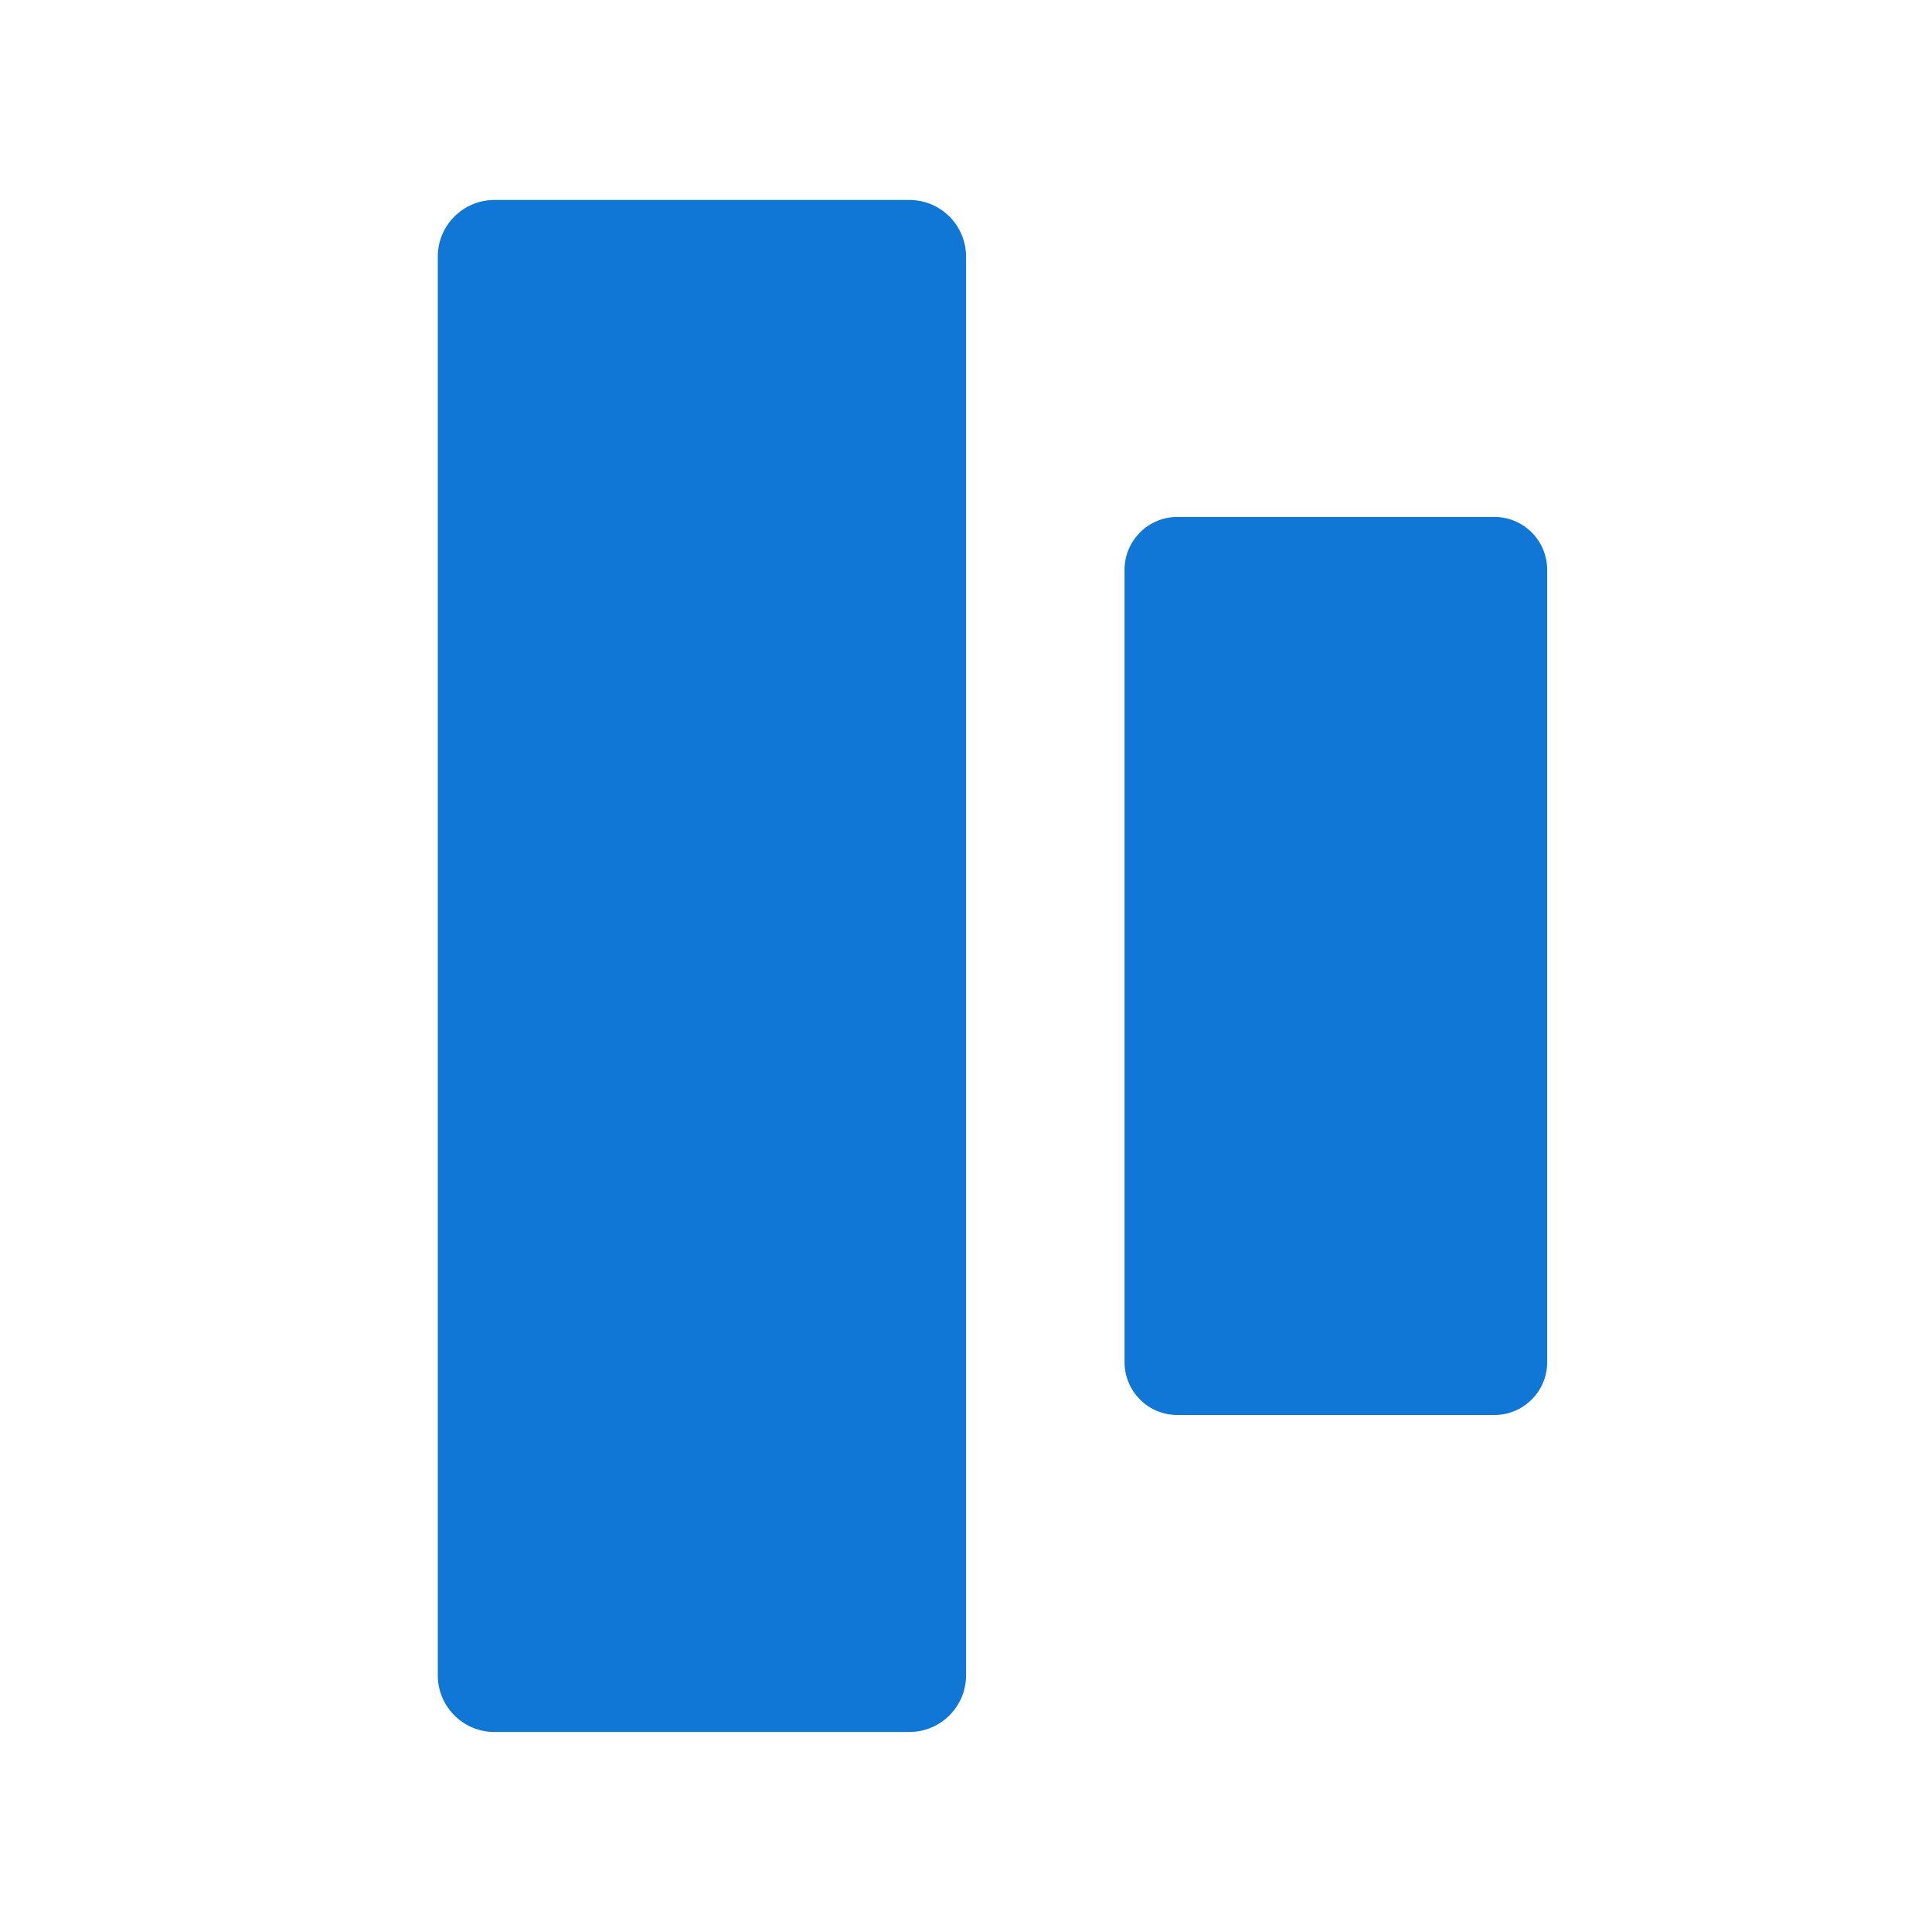 ﻿<?xml version='1.0' encoding='UTF-8'?>
<svg viewBox="1.062 -2 32 32" xmlns="http://www.w3.org/2000/svg" xmlns:xlink="http://www.w3.org/1999/xlink">
  <g id="Layer_1" transform="translate(2.625, 0) rotate(90, 14.438, 14)">
    <g transform="matrix(0.875, 0, 0, 0.875, 0, 0)">
      <g id="icon">
        <path d="M16, 32L16, 0L17, 0L17, 32L16, 32z" fill="Transparent" class="Transparent" />
      </g>
    </g>
  </g>
  <g id="Layer_1" transform="translate(8.75, 6.125) rotate(90, 14.438, 7.875)">
    <g transform="matrix(0.875, 0, 0, 0.875, 0, 0)">
      <g id="icon">
        <path d="M25, 12L25, 6C25, 5.448 24.552, 5 24, 5L9, 5C8.448, 5 8, 5.448 8, 6L8, 12C8, 12.552 8.448, 13 9, 13L24, 13C24.552, 13 25, 12.552 25, 12z" fill="#1177D7" class="Blue" />
      </g>
    </g>
  </g>
  <g id="Layer_1" transform="translate(-1.75, -4.375) rotate(90, 14.438, 18.375)">
    <g transform="matrix(0.875, 0, 0, 0.875, 0, 0)">
      <g id="icon">
        <path d="M31, 24.927L31, 17.073C31, 16.481 30.52, 16 29.927, 16L3.073, 16C2.48, 16 2, 16.48 2, 17.073L2, 24.927C2, 25.52 2.48, 26 3.073, 26L29.927, 26C30.52, 26 31, 25.52 31, 24.927z" fill="#1177D7" class="Blue" />
      </g>
    </g>
  </g>
</svg>